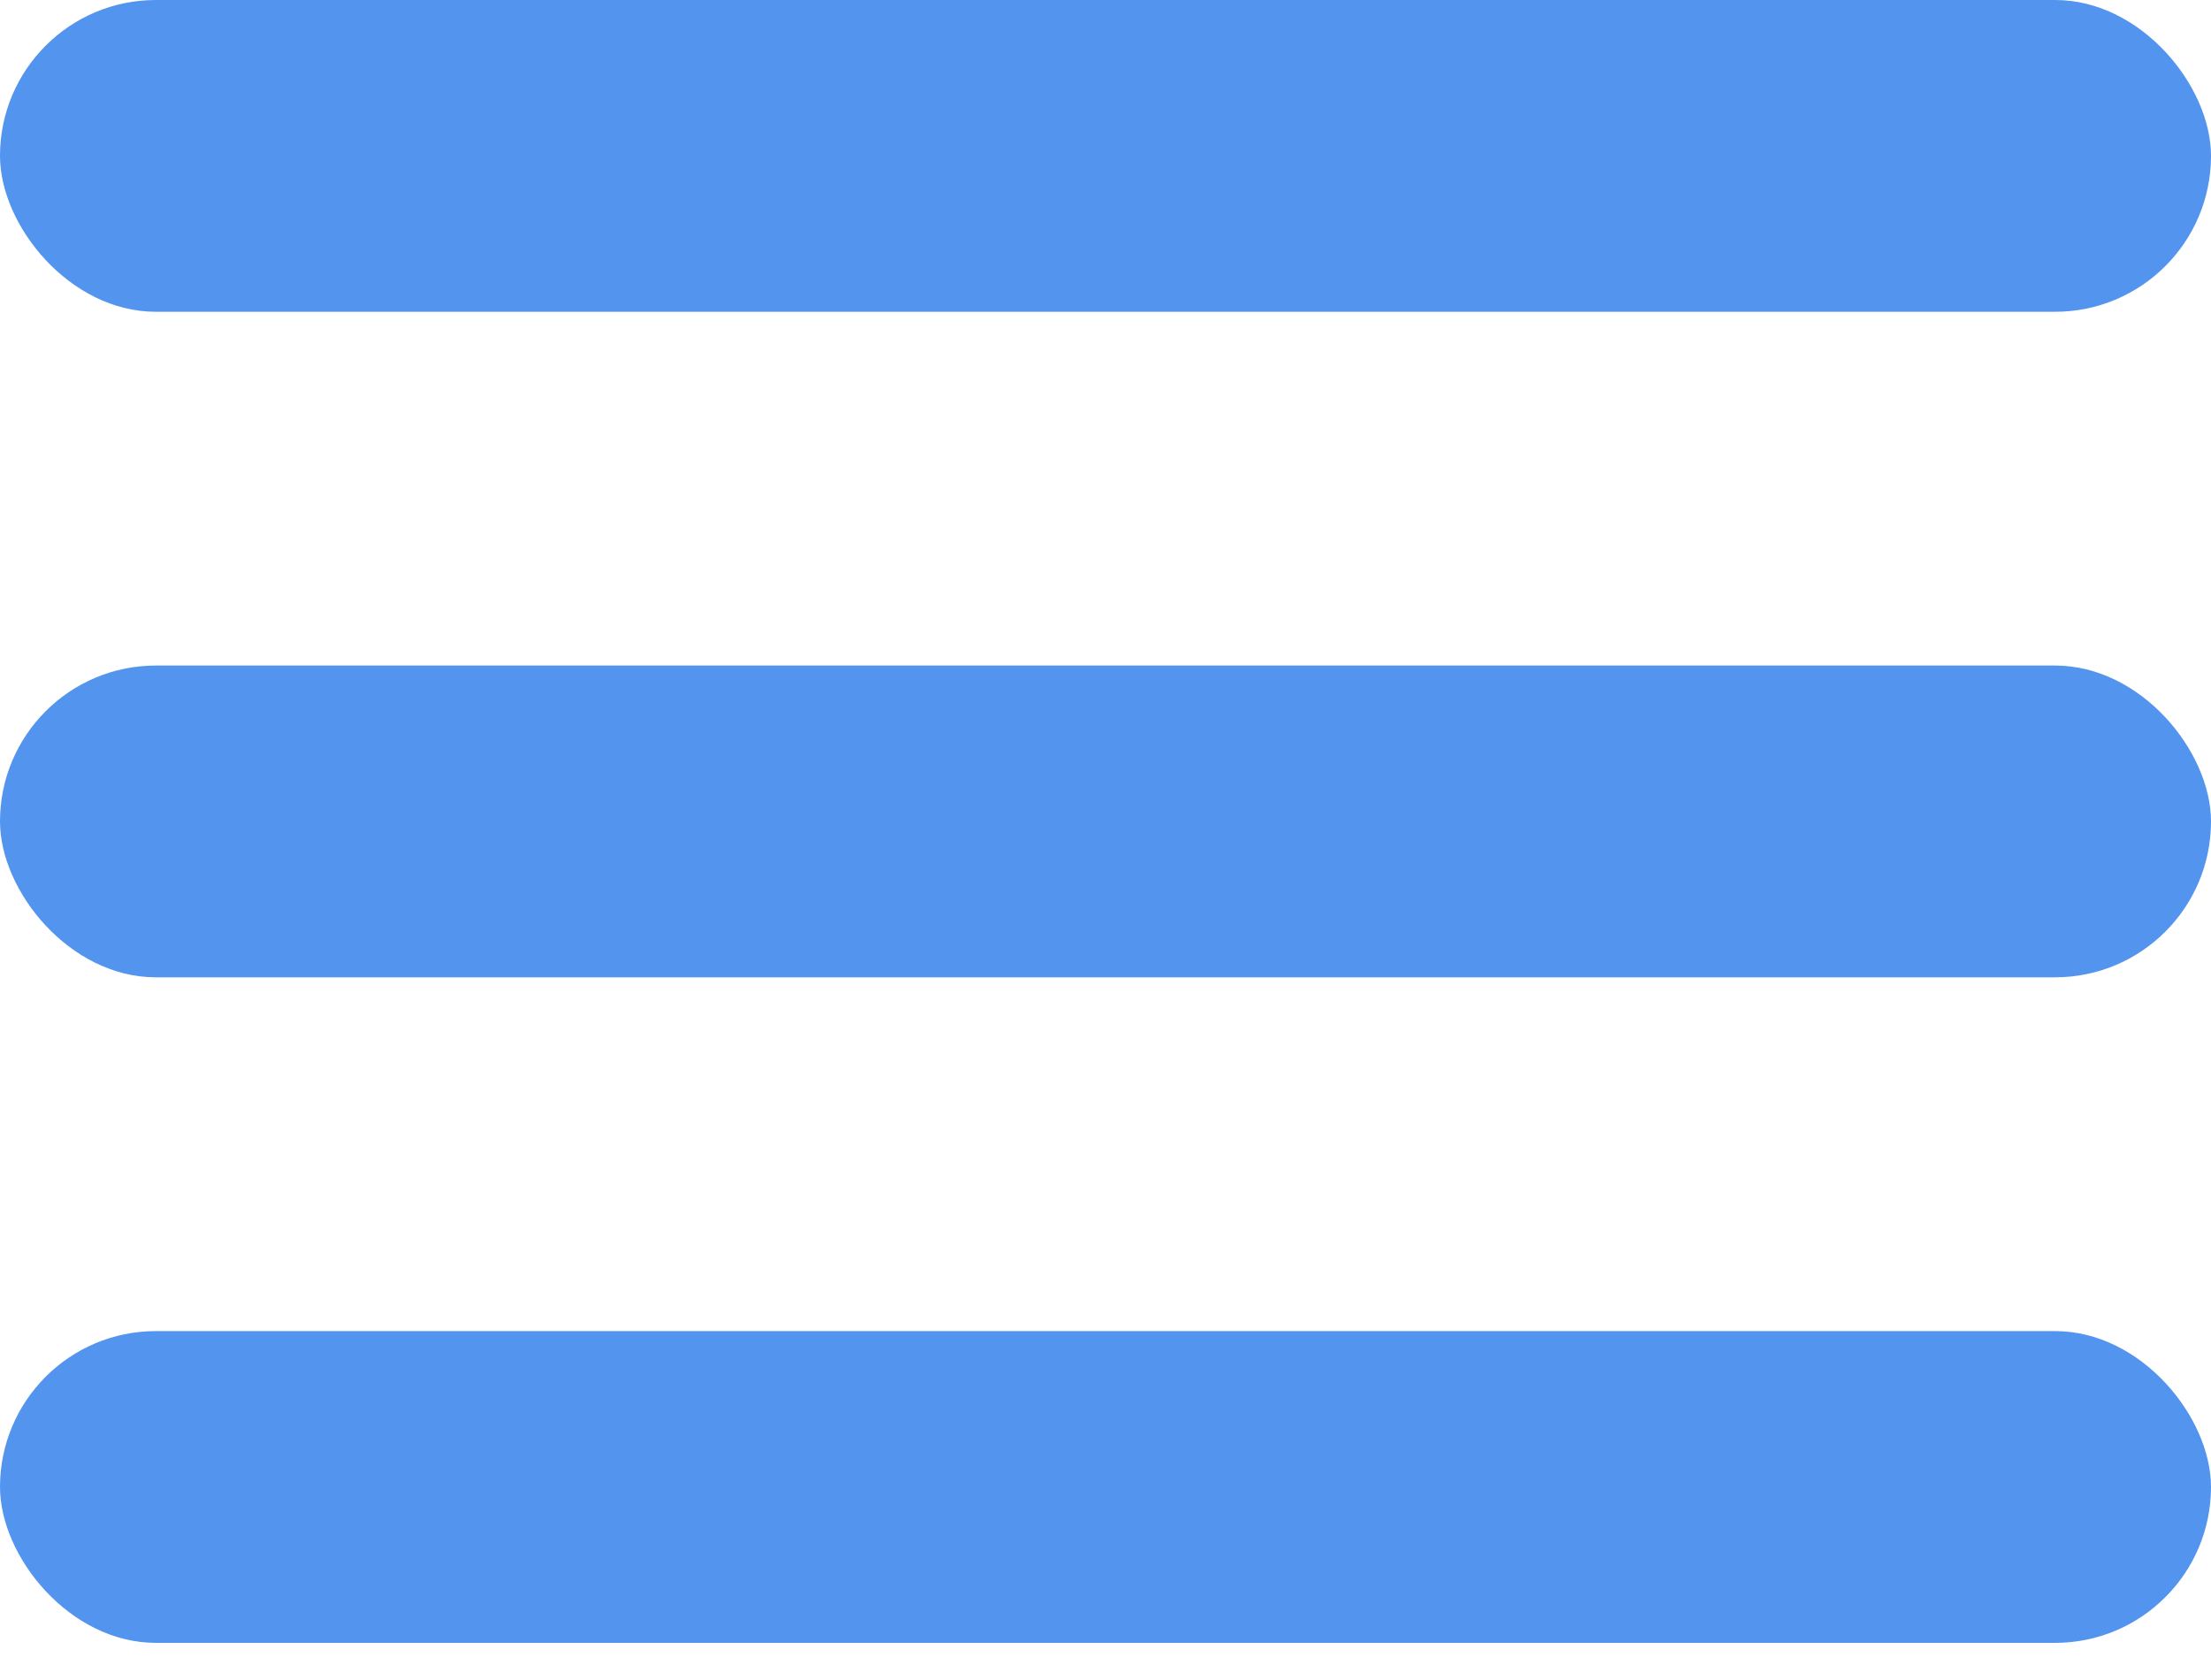 <svg width="25" height="19" viewBox="0 0 25 19" fill="none" xmlns="http://www.w3.org/2000/svg">
<rect width="25" height="3.526" rx="1.763" fill="#5394EE"/>
<rect y="7.527" width="25" height="3.526" rx="1.763" fill="#5394EE"/>
<rect y="15.054" width="25" height="3.526" rx="1.763" fill="#5394EE"/>
</svg>
